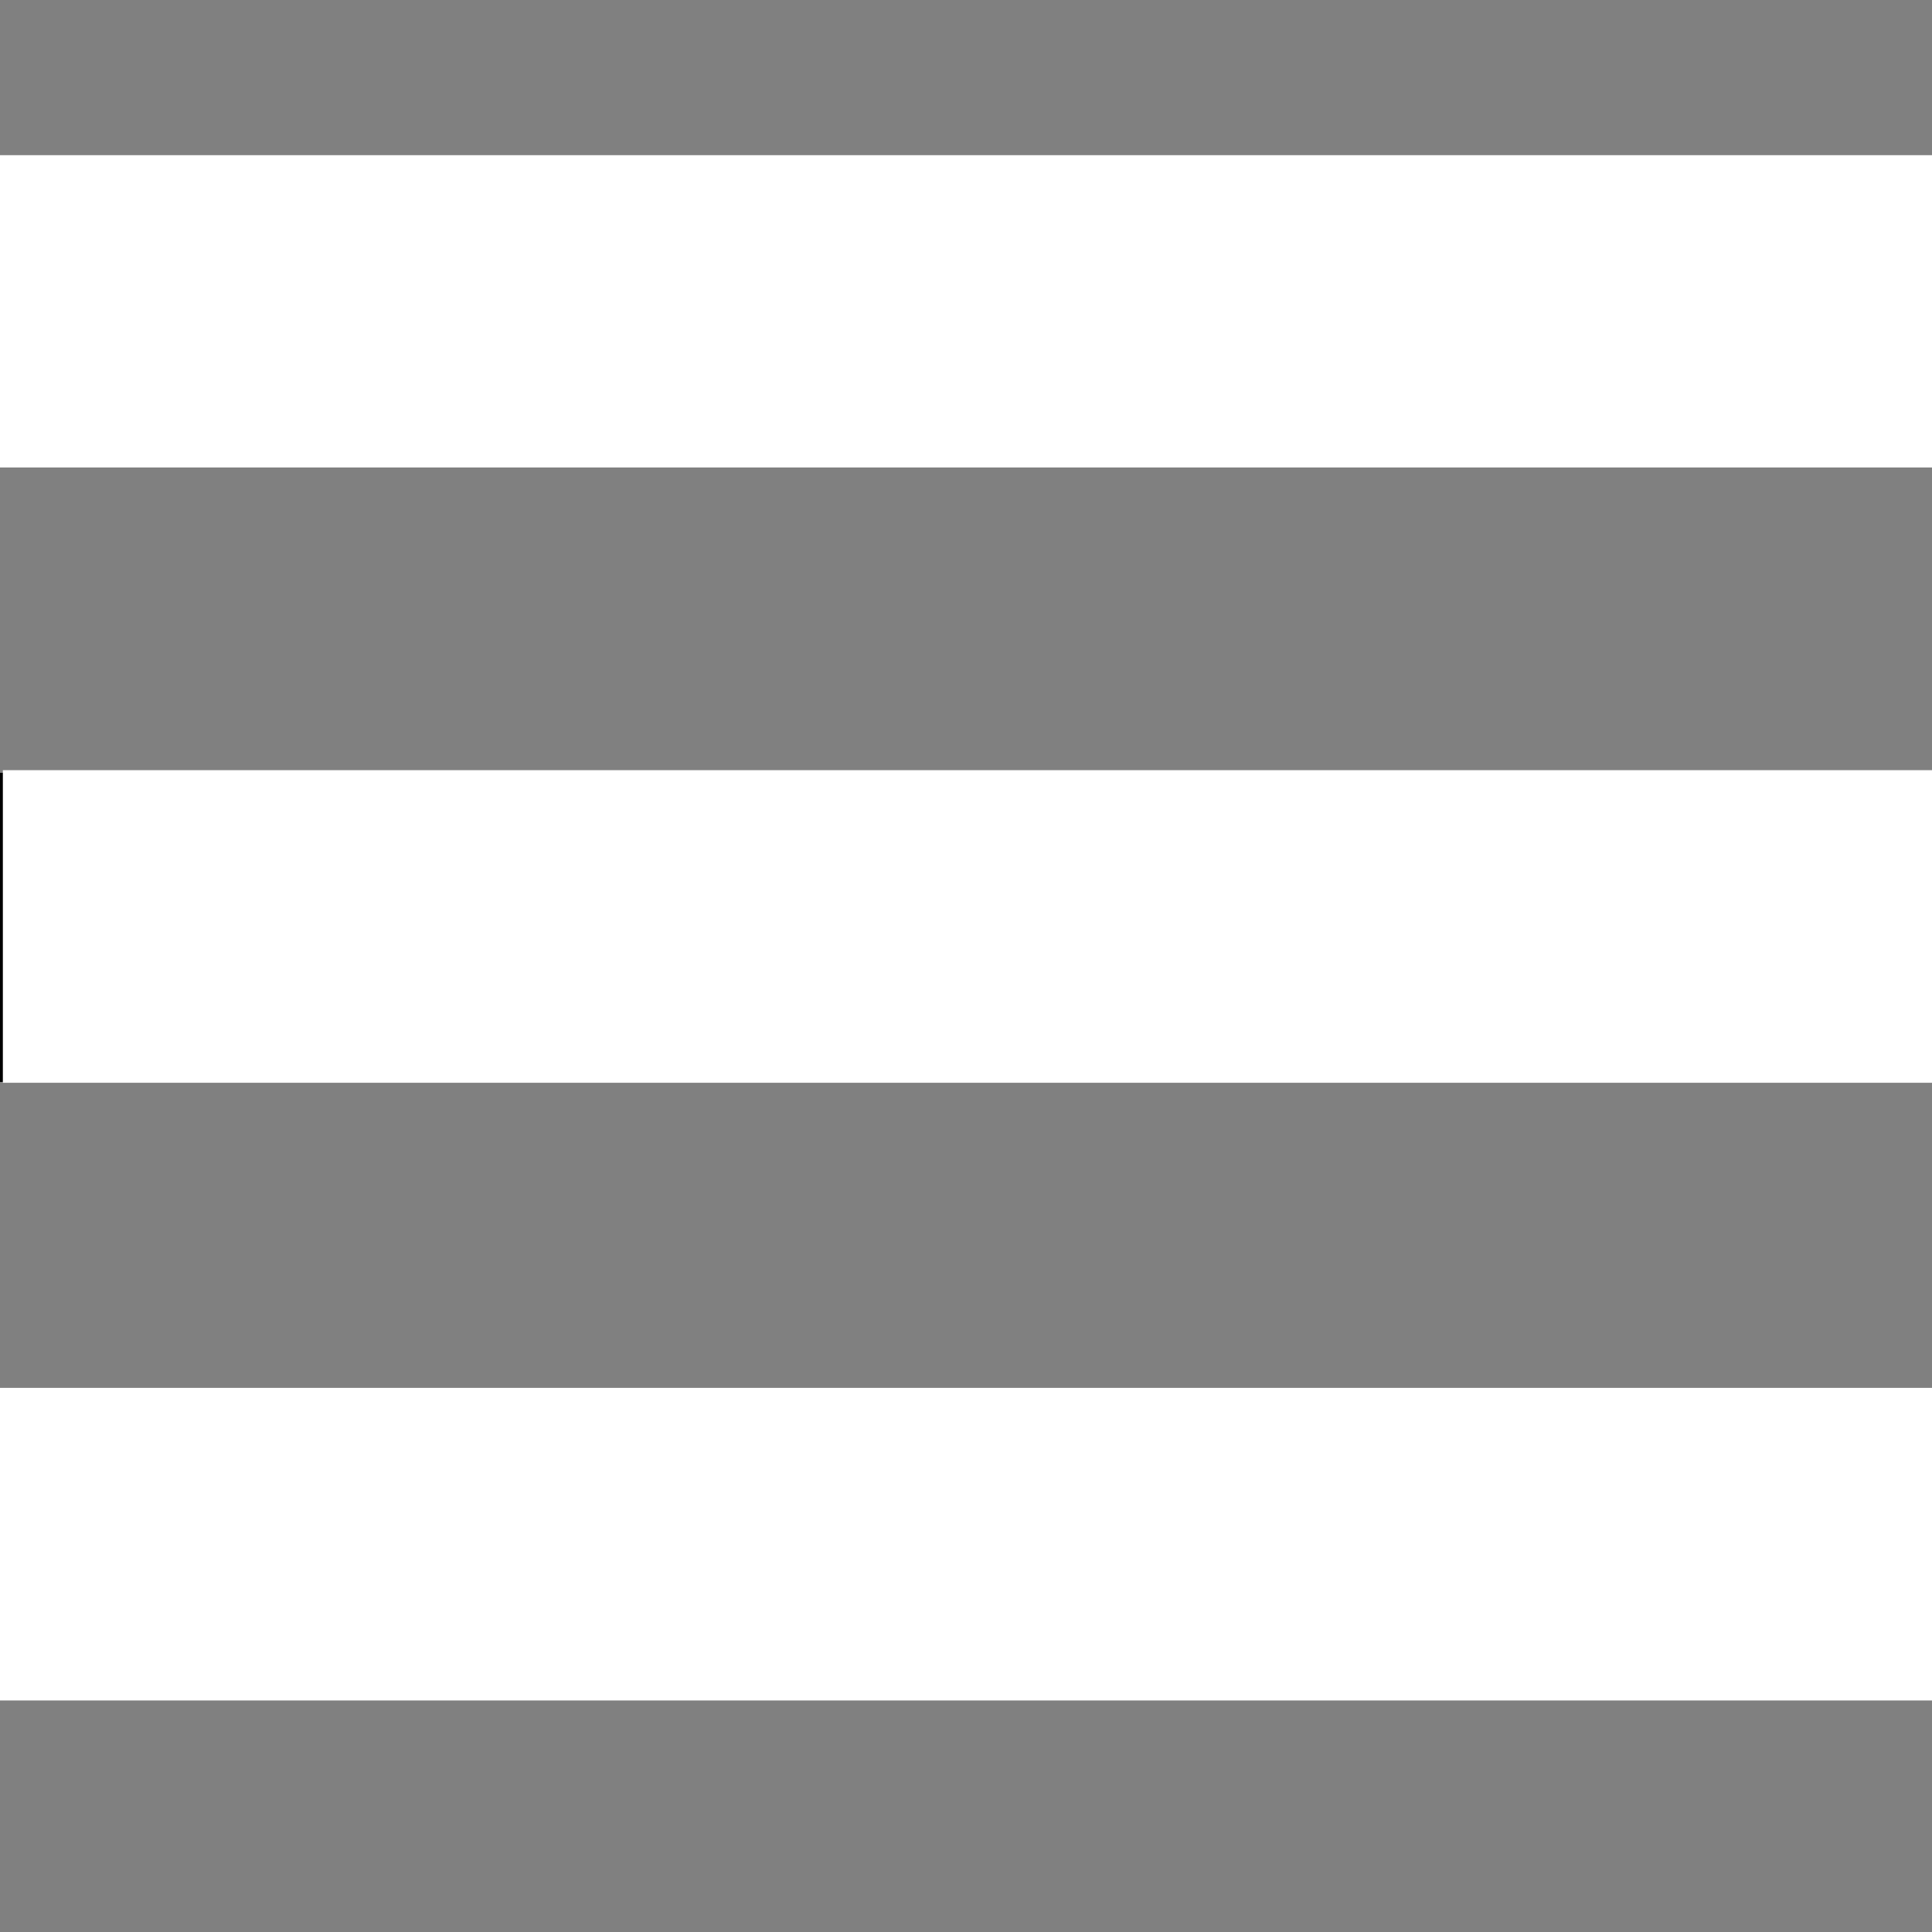 <?xml version="1.0" encoding="UTF-8" standalone="no"?>
<svg
   xmlns:dc="http://purl.org/dc/elements/1.1/"
   xmlns:cc="http://creativecommons.org/ns#"
   xmlns:rdf="http://www.w3.org/1999/02/22-rdf-syntax-ns#"
   xmlns:svg="http://www.w3.org/2000/svg"
   xmlns="http://www.w3.org/2000/svg"
   xmlns:sodipodi="http://sodipodi.sourceforge.net/DTD/sodipodi-0.dtd"
   xmlns:inkscape="http://www.inkscape.org/namespaces/inkscape"
   height="25px"
   version="1.1"
   viewBox="0 0 25 25"
   width="25px"
   id="svg3710"
   inkscape:version="0.91 r13725"
   sodipodi:docname="1464738848_Hamburger.svg">
  <rect x="0" y="0" width="25" height="25" fill="#808080" stroke="none"/>
  <sodipodi:namedview
     pagecolor="#ffffff"
     bordercolor="#666666"
     borderopacity="1"
     objecttolerance="10"
     gridtolerance="10"
     guidetolerance="10"
     inkscape:pageopacity="0"
     inkscape:pageshadow="2"
     inkscape:window-width="1920"
     inkscape:window-height="1017"
     id="namedview3722"
     showgrid="false"
     inkscape:zoom="13.350176"
     inkscape:cx="-26.756341"
     inkscape:cy="25.181675"
     inkscape:window-x="-8"
     inkscape:window-y="-8"
     inkscape:window-maximized="1"
     inkscape:current-layer="svg3710" />
  <title
     id="title3712" />
  <desc
     id="desc3714" />
  <defs
     id="defs3716" />
  <g
     fill="none"
     fill-rule="evenodd"
     id="TabBar-Icons"
     stroke="none"
     stroke-width="1">
    <g
       fill="#000000"
       id="Hamburger">
      <path
         d="M0,2 L25,2 L25,6 L0,6 L0,2 Z M0,10 L25,10 L25,14 L0,14 L0,10 Z M0,18 L25,18 L25,22 L0,22 L0,18 Z"
         id="path3720" />
    </g>
  </g>
  <path
     style="fill:#ffffff"
     d="M 0.848 2.543 L 0.848 5.508 L 25.211 5.508 L 25.211 2.543 L 0.848 2.543 z "
     id="rect3730" />
  <rect
     style="fill:#ffffff"
     id="rect3737"
     width="25.543"
     height="4.045"
     x="-0.075"
     y="2.004" />
  <rect
     style="fill:#ffffff"
     id="rect3737-4"
     width="25.543"
     height="4.045"
     x="0.037"
     y="9.966" />
  <rect
     style="fill:#ffffff"
     id="rect3737-1"
     width="25.543"
     height="4.045"
     x="-0.112"
     y="17.959" />
</svg>
